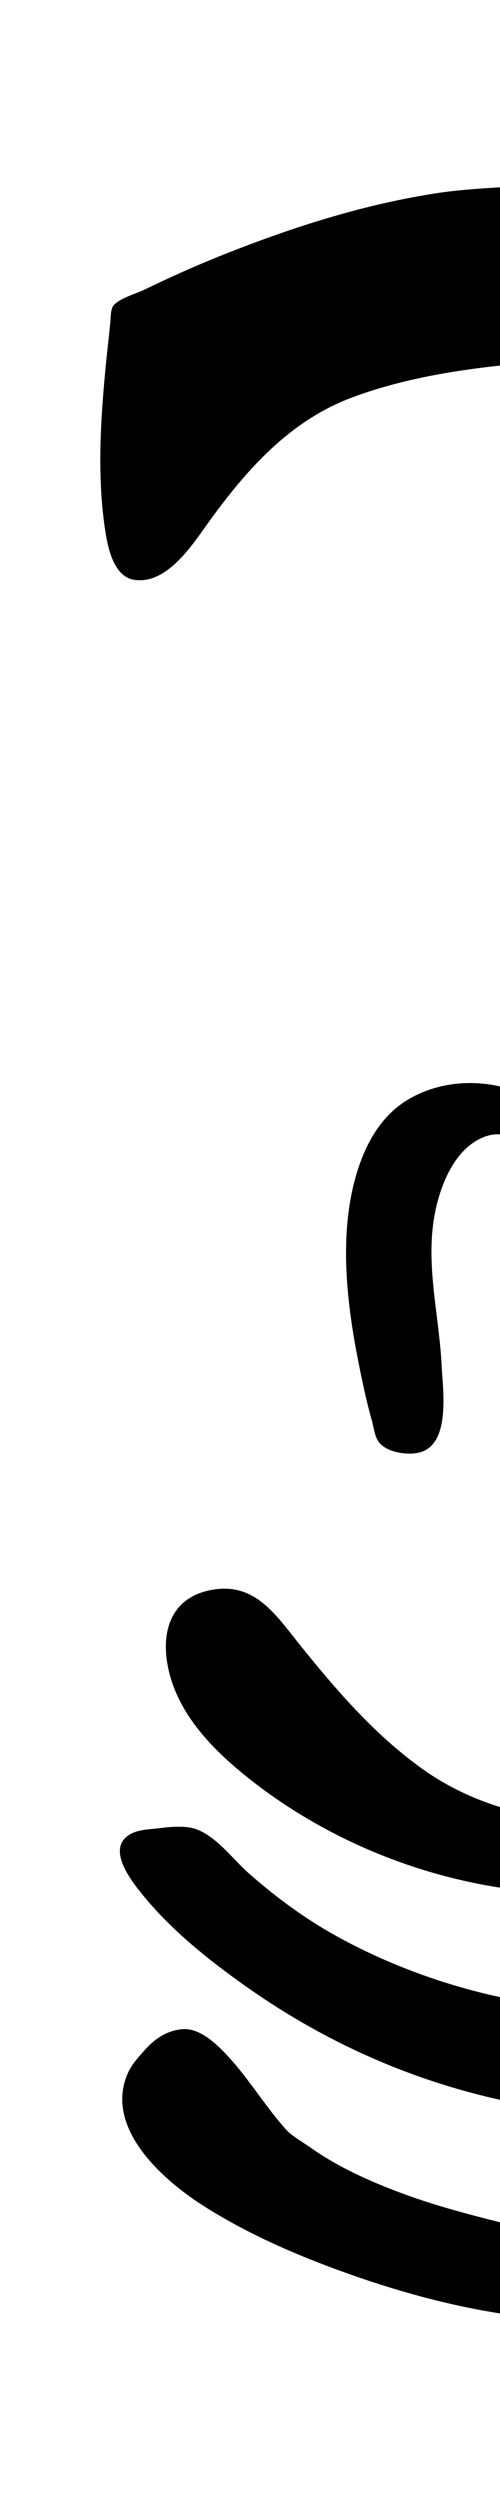 <?xml version="1.0" encoding="UTF-8" standalone="no"?>
<svg
   xmlns:svg="http://www.w3.org/2000/svg"
   xmlns="http://www.w3.org/2000/svg"
   version="1.0"
   width="15"
   height="75"
   id="svg1903">
  <defs
     id="defs1905" />
  <g
     id="layer1">
    <path
       d="M -66.114,1078.123 L -66.114,1078.123 L -66.114,1078.123 L -66.114,1078.123 z "
       style="stroke:none;stroke-miterlimit:10"
       id="path10" />
    <g
       transform="matrix(3.816769e-2,0,0,-3.816769e-2,0.399,84.317)"
       style="stroke-miterlimit:10"
       id="g2027">
      <path
         d="M 4424.15,1225.63 L 4424.15,1394.82 L 4311.35,1394.82 L 4311.35,679.65 L 4424.15,679.65 L 4424.15,930.44 C 4424.15,989.109 4421.57,1047.7 4432.05,1105.63 C 4444.49,1174.51 4482.04,1241 4550.15,1267.07 C 4584.14,1280.09 4619.95,1279.62 4655.75,1279.62 L 4655.75,1411.61 C 4573.67,1411.38 4508.34,1356.8 4463.06,1292.81 C 4454.2,1280.28 4445.9,1266.84 4438.87,1253.21 C 4434.32,1244.4 4430.79,1232.97 4424.16,1225.61"
         style="stroke:none"
         id="path14" />
      <path
         d="M 2085.44,1010.84 C 2085.44,947.65 2090.19,885.82 2058.67,828.45 C 2018.54,755.421 1905.87,702.02 1837.1,770.901 C 1782.83,825.26 1801.43,917.68 1859.85,959.35 C 1921.31,1003.18 2012.32,1010.84 2085.44,1010.84 z M 1703.86,1207.63 L 1833.45,1207.63 C 1835.11,1246.3 1843.03,1290.29 1871,1319.02 C 1915.17,1364.4 2008.19,1360.99 2049.08,1313.22 C 2071.45,1287.08 2079.89,1251.85 2083.24,1218.42 C 2088.08,1170.09 2085.44,1120.61 2085.44,1072.03 C 2007.61,1072.03 1926.28,1062.21 1851.45,1040.33 C 1806.8,1027.26 1759.19,1004.44 1728.2,968.841 C 1657.35,887.412 1673.52,755.631 1763.85,695.682 C 1819.89,658.482 1897.16,654.492 1959.44,677.312 C 1996.07,690.751 2028.79,713.552 2055.33,742.051 C 2066.49,754.031 2074.89,768.061 2085.44,780.451 L 2085.44,679.651 L 2198.24,679.651 L 2198.24,1110.43 C 2198.24,1185.54 2204.28,1270.97 2156.87,1334.82 C 2115.98,1389.9 2048.74,1407.61 1983.45,1410.47 C 1899.05,1414.17 1798.63,1400.69 1744.37,1327.63 C 1730.65,1309.16 1720.84,1288.27 1713.87,1266.43 C 1707.94,1247.83 1703.86,1227.18 1703.86,1207.63"
         style="stroke:none"
         id="path16" />
      <path
         d="M 1457.87,1716.41 L 1457.87,1043.24 C 1457.87,1002.03 1458.52,960.74 1456.72,919.64 C 1454.62,871.631 1449.52,820.121 1410.97,785.981 C 1366.06,746.231 1293.78,746.871 1239.48,763.681 C 1214.8,771.31 1192.09,785.41 1167.48,792.441 L 1167.48,679.641 C 1189.15,675.162 1210.25,669.522 1232.28,666.782 C 1338.15,653.622 1471.05,664.102 1537.74,758.841 C 1598.48,845.131 1582.67,965.361 1582.67,1064.83 L 1582.67,1716.4 L 1457.88,1716.4"
         style="stroke:none"
         id="path18" />
      <path
         d="M 2621.56,1338.08 C 2702.15,1347.56 2750.61,1264.97 2769.5,1199.23 C 2788.9,1131.68 2792.65,1060.19 2789.6,990.441 C 2787.72,947.451 2782.88,902.771 2768.01,862.041 C 2744.27,797.001 2701.71,744.401 2628.76,737.451 C 2579.68,732.782 2529.61,749.401 2498.59,788.841 C 2477.52,815.641 2466,848.471 2458.22,881.241 C 2433.38,986.041 2441.11,1107.98 2478.7,1208.83 C 2497.18,1258.4 2528.49,1308.86 2579.56,1329.49 C 2593.18,1334.99 2607.17,1336.39 2621.56,1338.08 M 2333.57,1716.41 L 2333.57,1132.03 C 2333.57,1026.03 2320.45,906.24 2365.14,806.84 C 2383.69,765.56 2410.57,730 2448.76,704.94 C 2495.14,674.52 2551.48,664.601 2605.95,664.051 C 2703.11,663.041 2800.23,694.441 2855.01,780.45 C 2900.25,851.46 2911.98,932.1 2915.58,1014.44 C 2919.08,1094.63 2908.78,1176.85 2879.46,1252.03 C 2836.67,1361.75 2729.51,1429.65 2611.94,1407.47 C 2558.69,1397.43 2513.2,1364.13 2480.73,1321.63 C 2472.02,1310.22 2464.4,1298.01 2457.16,1285.63 C 2453.37,1279.13 2450.94,1271.4 2445.15,1266.43 L 2445.15,1716.41 L 2333.55,1716.41"
         style="stroke:none"
         id="path20" />
      <path
         d="M 3305.79,1338.08 C 3386.39,1347.56 3434.47,1264.86 3453.38,1199.23 C 3471.64,1135.88 3476.7,1067.96 3473.83,1002.44 C 3471.72,954.091 3468.09,904.25 3450.76,858.451 C 3426.75,795.061 3384.22,744.241 3312.99,737.461 C 3262.89,732.682 3213.13,749.821 3181.62,790.051 C 3160.91,816.5 3150.05,849.08 3142.15,881.25 C 3134.28,913.29 3132.72,945.77 3130.49,978.45 C 3125.15,1056.48 3135.25,1140.68 3164.44,1213.64 C 3183.8,1262.02 3213.53,1309.19 3263.8,1329.5 C 3277.42,1335 3291.41,1336.4 3305.8,1338.09 M 3017.8,1716.41 L 3017.8,1132.03 C 3017.8,1023.03 3005,902.72 3051.77,800.84 C 3063.1,776.161 3078.12,753.201 3097.04,733.641 C 3150.97,677.911 3231.4,662.571 3305.78,664.031 C 3356.83,665.031 3408.45,674.251 3453.37,699.881 C 3495.87,724.13 3529.35,760.361 3552.59,803.23 C 3580.85,855.36 3591.92,914.09 3597.56,972.42 C 3607.56,1075.66 3594.97,1182.4 3551.93,1277.21 C 3504.56,1381.55 3379.91,1437.56 3270.97,1400.81 C 3226.55,1385.81 3189.57,1355.5 3161.95,1318.01 C 3150.45,1302.4 3142.92,1279.82 3129.37,1266.41 L 3129.37,1716.39 L 3017.77,1716.39"
         style="stroke:none"
         id="path22" />
      <path
         d="M 4088.16,1189.63 L 3789.37,1189.63 C 3789.5,1237.76 3813.67,1291.43 3851.77,1321.01 C 3904.47,1361.92 3997.29,1362.26 4046.15,1314.37 C 4078.7,1282.45 4088.16,1233.49 4088.16,1189.62 M 4191.36,757.649 C 4167.94,754.49 4145.17,745.22 4121.76,741.15 C 4077.87,733.53 4030.38,735.221 3987.37,746.719 C 3830.12,788.719 3786.98,981.849 3786.98,1122.44 L 4204.56,1122.44 C 4204.56,1202.61 4191.36,1284.59 4134.76,1345.62 C 4106.5,1376.09 4065.79,1394.9 4025.77,1403.73 C 3940.5,1422.57 3837.17,1411.47 3767.78,1354.68 C 3690.59,1291.49 3663.35,1183.55 3661,1087.64 C 3657.47,943.059 3693.01,766.979 3839.78,700.579 C 3923.62,662.639 4017.04,655.609 4107.37,670.759 C 4128.02,674.219 4148.43,679.579 4168.57,685.299 C 4173.96,686.839 4186.61,687.979 4190.13,692.519 C 4193.19,696.459 4191.37,706.099 4191.37,710.839 L 4191.37,757.639"
         style="stroke:none"
         id="path24" />
    </g>
    <g
       transform="matrix(2.688812e-2,0,0,-2.688812e-2,-1.364,98.594)"
       style="stroke-miterlimit:10"
       id="g2035">
      <path
         d="M 719.899,2297.19 C 719.899,2332 713.47,2370 693.25,2399.19 C 652.71,2457.7 565.68,2476.31 505.1,2439.44 C 474.48,2420.79 457.45,2388.23 447.85,2354.8 C 428.79,2288.42 437.53,2212.67 450.859,2146.01 C 455.119,2124.69 459.519,2103.34 465.499,2082.41 C 467.659,2074.86 468.659,2063.89 473.569,2057.61 C 482.138,2046.63 503.059,2043.45 515.888,2045.61 C 554.378,2052.08 544.848,2115.46 543.538,2142.41 C 540.468,2205.54 521.868,2266.81 539.888,2329.6 C 547.518,2356.17 562.258,2386.05 589.088,2397.59 C 613.308,2408.02 637.748,2395.26 647.338,2371.6 C 662.867,2333.29 658.987,2289.06 668.727,2249.2 C 672.037,2235.65 675.677,2222.23 681.787,2209.6 C 683.557,2205.95 685.997,2198.36 691.127,2198.82 C 703.597,2199.96 721.327,2220.77 730.676,2228.49 C 760.876,2253.45 791.906,2280.18 826.676,2298.65 C 843.036,2307.34 869.955,2321.41 886.666,2306.63 C 890.925,2302.86 894.355,2298.36 897.405,2293.59 C 917.045,2262.82 897.545,2238.85 884.776,2209.59 C 868.246,2171.72 851.307,2134.23 827.356,2100.39 C 806.766,2071.29 778.627,2045.78 762.176,2013.99 C 751.586,1993.52 745.596,1971.09 749.976,1947.99 C 753.526,1929.31 768.006,1918.03 787.056,1922.41 C 801.316,1925.69 810.976,1937.91 819.106,1949.19 C 833.596,1969.31 847.056,1990.19 861.456,2010.39 C 889.316,2049.46 922.186,2085.99 945.616,2127.99 C 973.856,2178.62 987.476,2235.91 987.445,2293.58 C 987.426,2340.71 970.336,2412.74 915.445,2422.62 C 905.116,2424.47 893.305,2423.46 883.045,2421.67 C 870.296,2419.45 857.496,2415.3 845.846,2409.66 C 814.636,2394.56 787.646,2372.01 764.456,2346.37 C 749.987,2330.39 737.027,2310.29 719.857,2297.17"
         style="stroke:none"
         id="path26" />
      <path
         d="M 668.3,3463.03 C 625.01,3457.34 581.01,3457.93 537.51,3451.21 C 454.181,3438.34 374.37,3412.45 296.321,3381.22 C 267.901,3369.85 239.861,3357.18 212.321,3343.85 C 202.072,3338.89 186.441,3334.92 178.201,3326.96 C 173.912,3322.81 174.352,3313.09 173.831,3307.54 C 172.382,3291.93 170.432,3276.34 168.921,3260.74 C 163.092,3200.54 158.982,3138.52 167.602,3078.35 C 170.392,3058.91 176.432,3023.65 200.322,3019.92 C 237.061,3014.17 265.601,3059.38 283.631,3084.35 C 325.741,3142.67 373.651,3196.96 442.711,3223.03 C 524.011,3253.72 617.091,3260.95 703.101,3266.85 C 944.411,3283.39 1208.11,3239.31 1385.87,3061.55 C 1411.15,3036.27 1435.08,3009.44 1455.43,2979.95 C 1535.02,2864.69 1577.11,2733.63 1597.38,2595.97 C 1606.91,2531.34 1613.42,2465.94 1598.68,2401.58 C 1573.1,2289.92 1506.03,2192.73 1428.96,2109.99 C 1376.21,2053.36 1316.85,2002.17 1255.07,1955.64 C 1220.58,1929.67 1181.9,1907.64 1149.47,1879.25 C 1112.12,1846.55 1081.05,1805.63 1057.44,1762 C 993.9,1644.52 976.861,1503.16 995.55,1372.02 C 999.38,1345.14 1002.84,1318.13 1008.93,1291.62 C 1010.75,1283.69 1011.07,1270.06 1016.2,1263.58 C 1025.8,1251.46 1052,1244.79 1066.67,1244.08 C 1081.97,1243.34 1092.15,1255.1 1095.9,1268.82 C 1102.32,1292.33 1098.48,1318.37 1094.76,1342.02 C 1087.14,1390.46 1080.16,1439.24 1082.32,1488.41 C 1086.3,1579.2 1121.4,1663.8 1184.32,1729.6 C 1248.31,1796.52 1334.74,1835.11 1407.46,1891.17 C 1554.02,2004.15 1685.32,2156.58 1735.74,2337.97 C 1753.76,2402.84 1759.73,2471.58 1751.5,2538.36 C 1741.1,2622.83 1710.21,2707.2 1681.11,2786.75 C 1592.42,3029.23 1440.28,3259.83 1198.67,3370.76 C 1102.78,3414.78 1002.51,3434.82 898.68,3449.28 C 849.99,3456.06 801.31,3460.22 752.289,3462.37 C 725.06,3463.56 695.44,3466.58 668.29,3463.01"
         style="stroke:none"
         id="path28" />
      <path
         d="M 290.31,1893.49 C 243.22,1886.75 229.53,1849 238.23,1806.41 C 249.37,1751.91 292.23,1710.34 334.699,1677.6 C 443.509,1593.72 584.049,1548.38 721.079,1554.38 C 774.549,1556.72 832.799,1565.56 881.869,1588.25 C 908.179,1600.41 935.699,1644.22 899.869,1662.97 C 894.959,1665.54 888.54,1667.13 883.069,1668.03 C 867.42,1670.59 849.899,1663.93 835.07,1659.67 C 808.92,1652.16 782.79,1644.47 755.87,1640.15 C 675.44,1627.23 588.47,1645.61 521.88,1693.27 C 468.051,1731.81 424.511,1782.63 383.41,1834.01 C 358.251,1865.46 335.511,1899.97 290.291,1893.49"
         style="stroke:none"
         id="path30" />
      <path
         d="M 229.11,1627.11 C 217.13,1625.53 203.39,1625.98 193.13,1618.45 C 171.73,1602.74 195.3,1571.14 206.56,1556.82 C 239.209,1515.33 282.199,1480.89 325.1,1450.53 C 444.699,1365.92 580.179,1317.11 725.88,1307.12 C 767.769,1304.25 810.439,1307.23 851.869,1314.13 C 867.018,1316.66 885.869,1317.8 899.869,1324.34 C 939.488,1342.87 928.028,1417.72 892.669,1434.36 C 877.229,1441.62 852.459,1432.03 836.269,1429.78 C 797.979,1424.44 759.579,1423.9 721.069,1424.84 C 620.139,1427.31 512.619,1458.4 424.679,1507.46 C 390.109,1526.76 358.36,1550.24 328.679,1576.37 C 310.629,1592.26 292.089,1618.26 268.68,1626.29 C 257.78,1630.03 240.419,1628.61 229.079,1627.12"
         style="stroke:none"
         id="path32" />
      <path
         d="M 253.109,1402.7 C 236.05,1400.79 223.19,1391.89 211.97,1379.23 C 204.24,1370.51 196.9,1362.63 192.46,1351.63 C 167.98,1291.07 233.24,1233.9 278.31,1205.3 C 328.469,1173.48 383.269,1149.89 439.099,1130.02 C 565.019,1085.2 712.709,1056.51 843.479,1096.58 C 882.349,1108.48 920.769,1130.24 949.029,1159.65 C 964.948,1176.22 975.878,1201.31 946.679,1211.92 C 929.379,1218.2 908.369,1202.21 892.679,1195.89 C 855.639,1180.95 817.239,1169.61 777.479,1164.8 C 725.109,1158.45 677.959,1169.98 627.489,1182.61 C 584.379,1193.39 540.78,1204.17 499.099,1219.71 C 463.539,1232.97 428.219,1248.72 397.1,1270.74 C 387.8,1277.32 376.66,1283.18 369.04,1291.75 C 344.13,1319.78 325.41,1352.58 298.7,1379.24 C 287.16,1390.76 270.761,1404.68 253.1,1402.71"
         style="stroke:none"
         id="path34" />
    </g>
  </g>
</svg>
